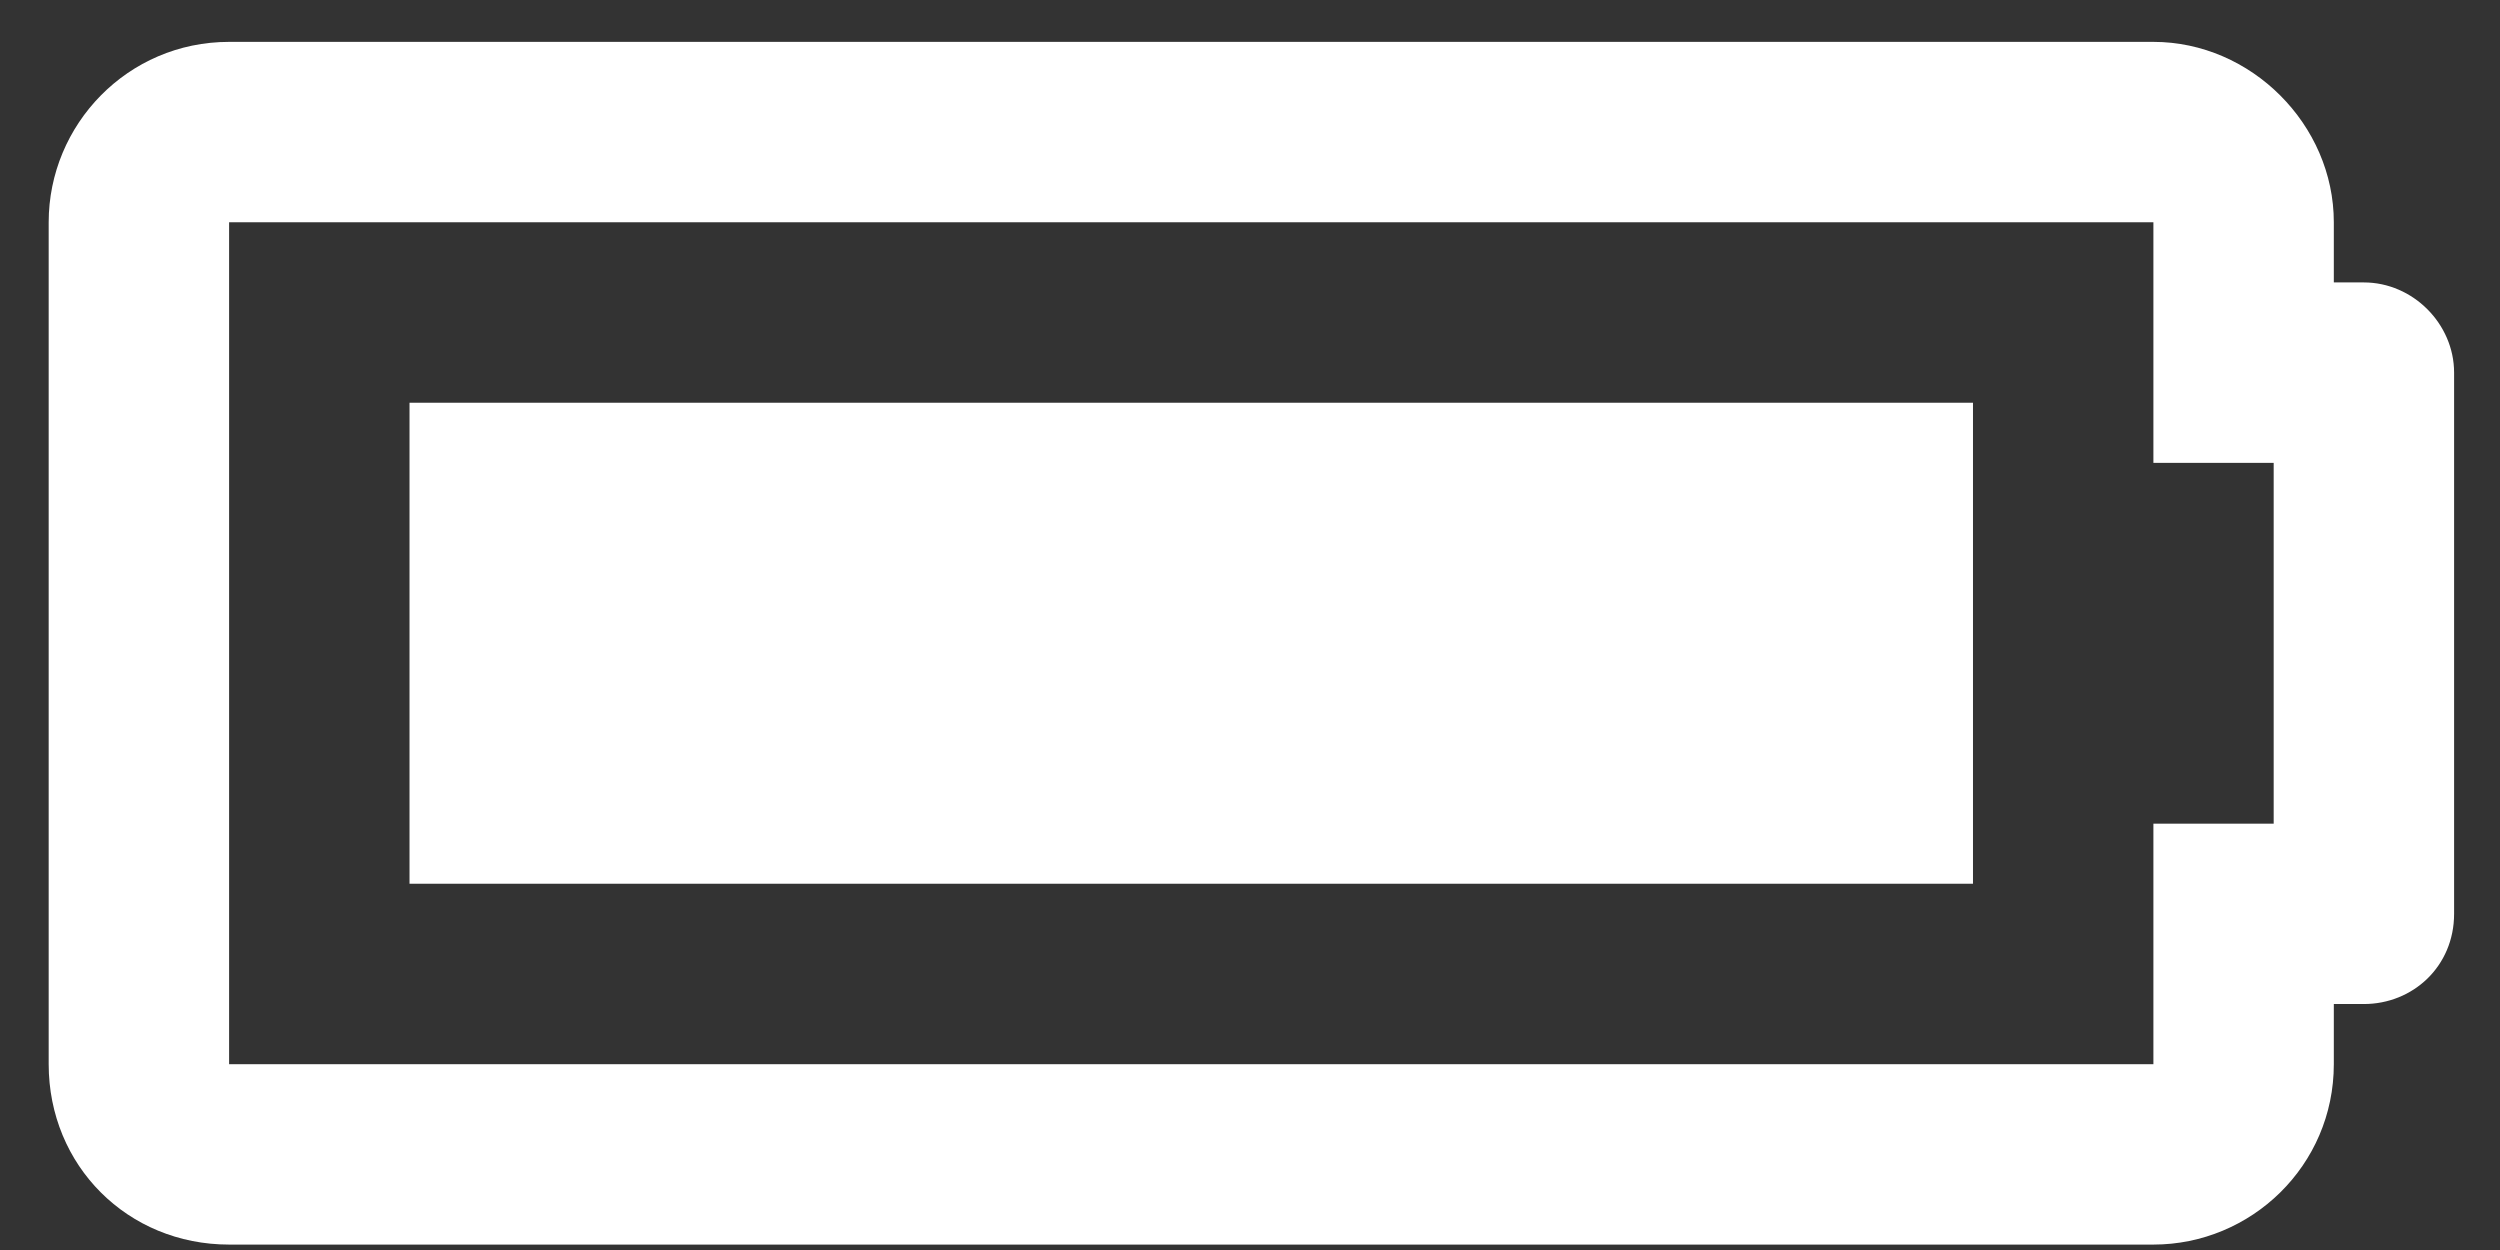 <svg width="36" height="18" viewBox="0 0 36 18" fill="none" xmlns="http://www.w3.org/2000/svg">
<rect x="0" y="0" width="36" height="18" fill="#333333" stroke="none"/>
<path d="M31.009 3.201V6.665H32.741V11.861H31.009V15.324H3.299V3.201H31.009ZM31.009 0.603H3.299C1.838 0.603 0.701 1.794 0.701 3.201V15.324C0.701 16.786 1.838 17.922 3.299 17.922H31.009C32.416 17.922 33.607 16.786 33.607 15.324V14.458H34.04C34.744 14.458 35.339 13.917 35.339 13.159V5.366C35.339 4.662 34.744 4.067 34.04 4.067H33.607V3.201C33.607 1.794 32.416 0.603 31.009 0.603ZM28.411 5.799H5.897V12.726H28.411V5.799Z" fill="white"/>
</svg>
